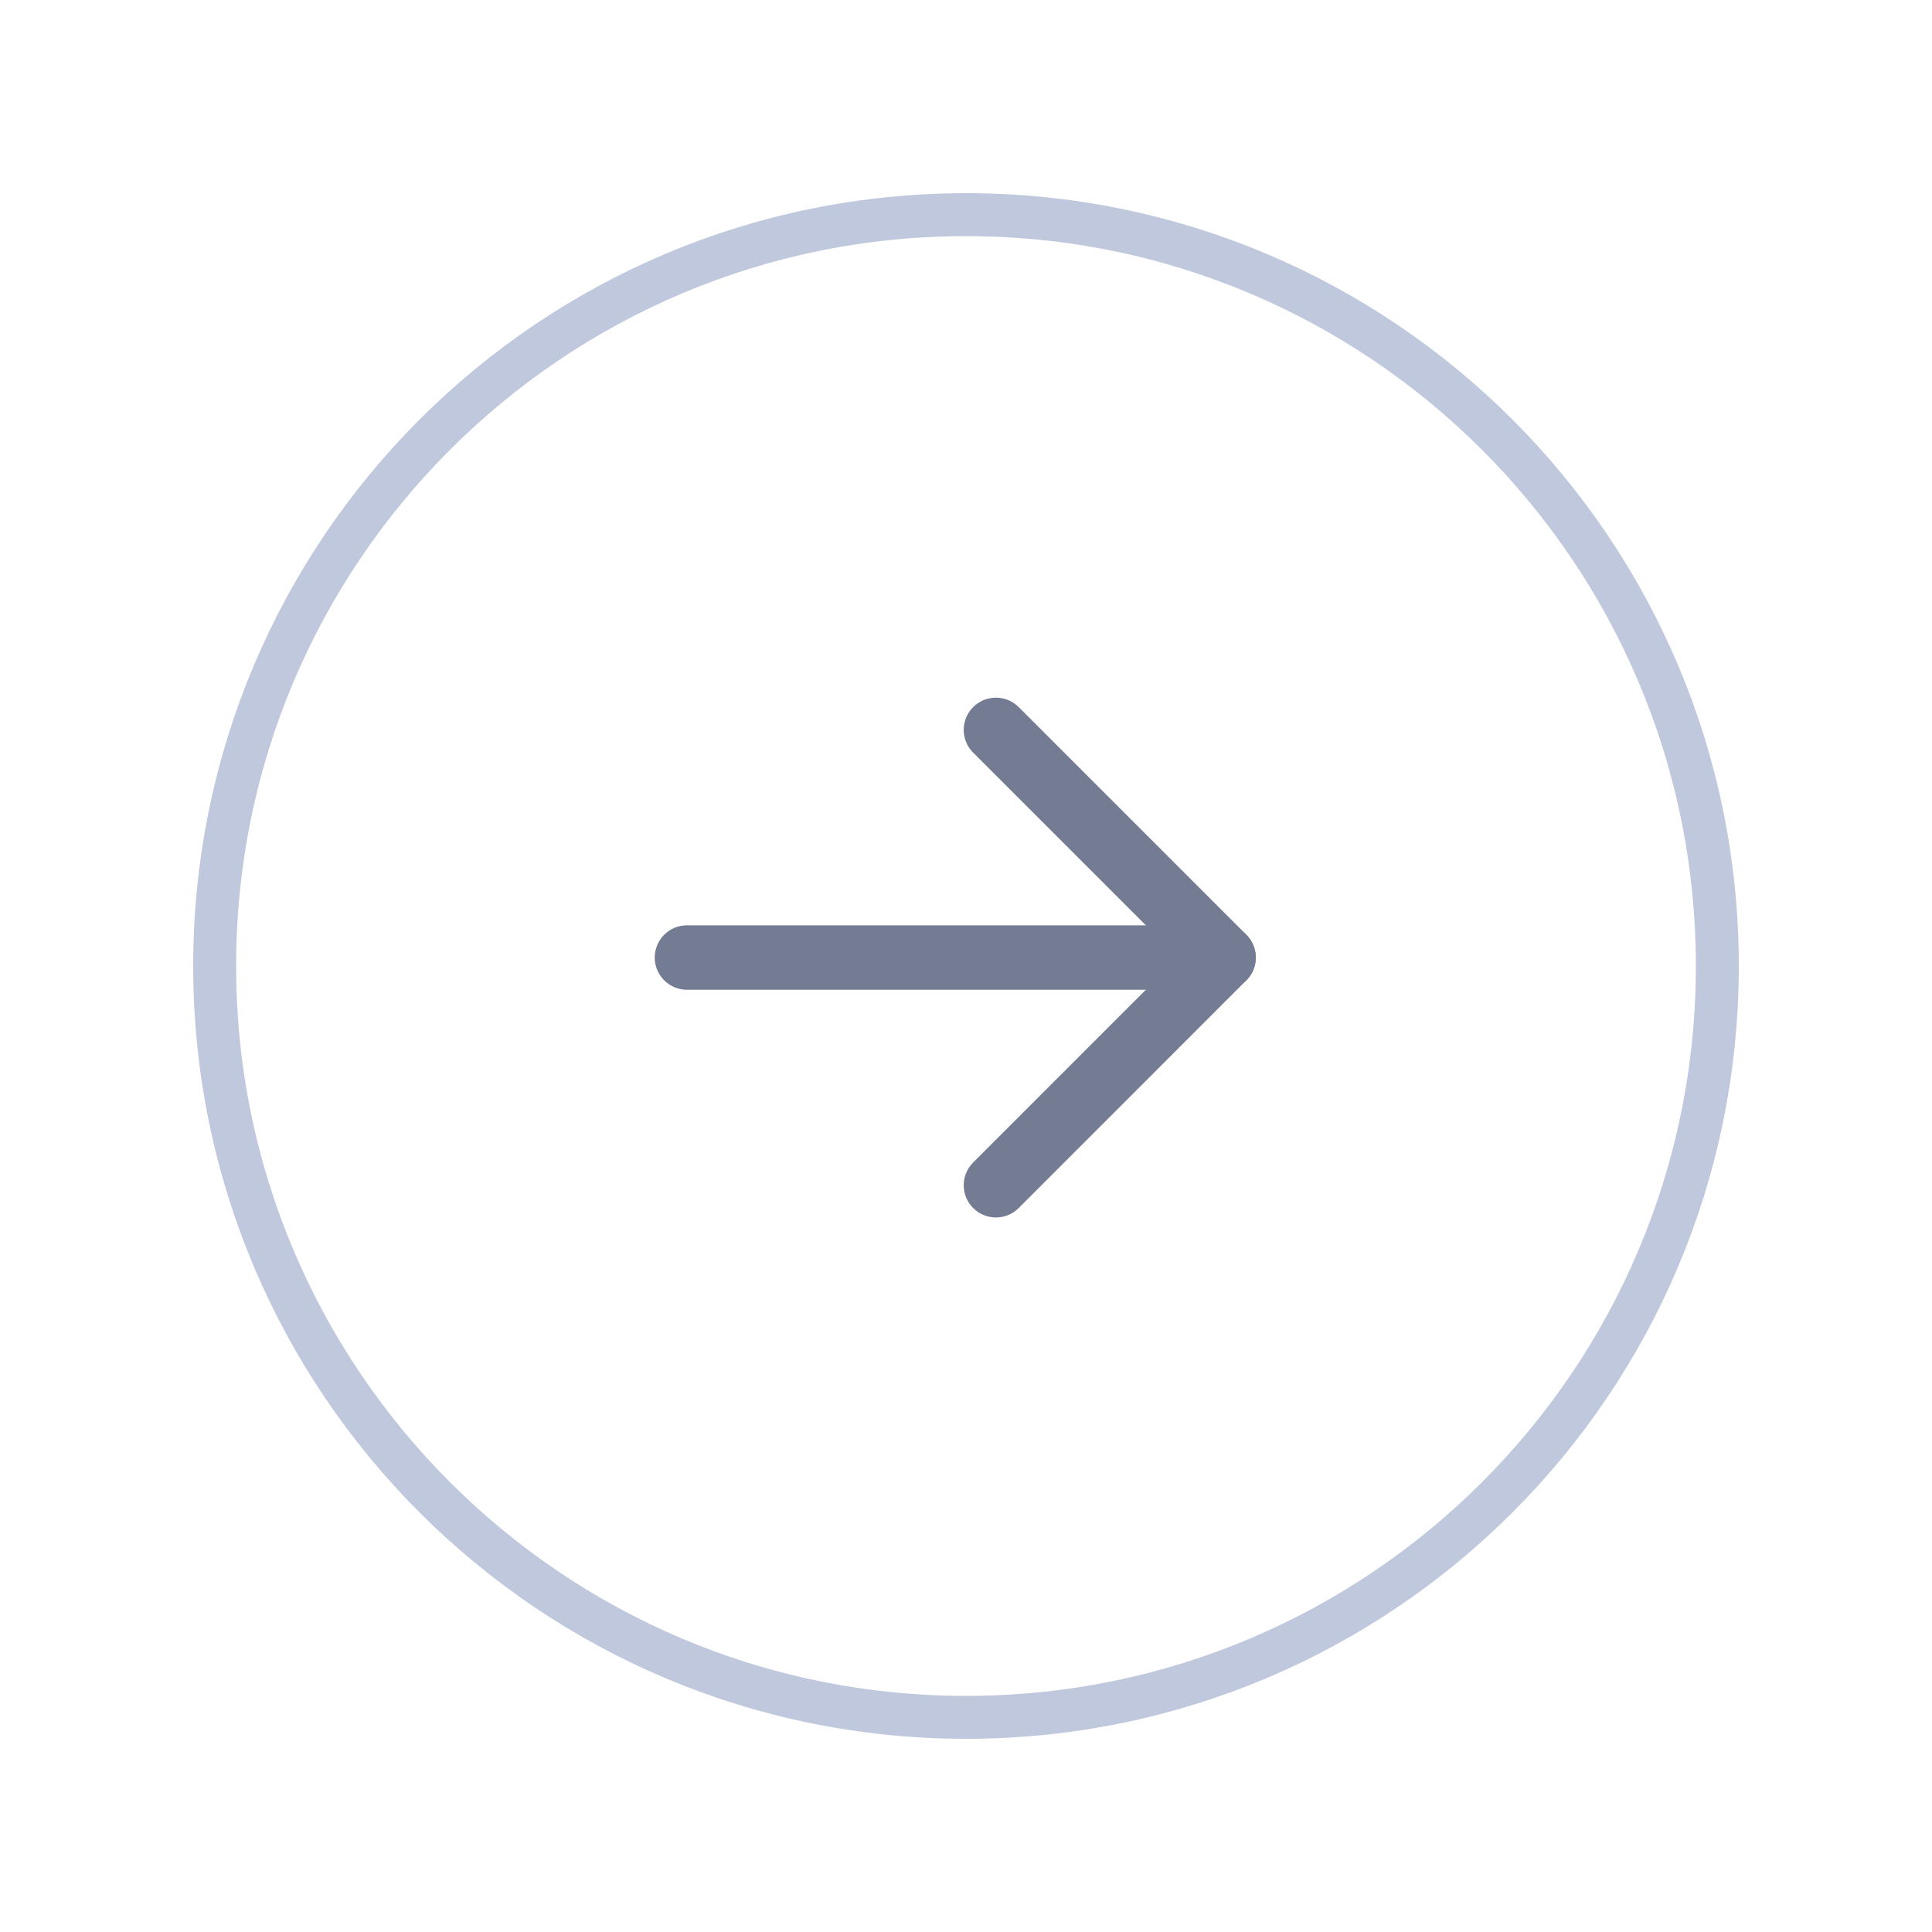 <svg width="45" height="45" viewBox="0 0 45 45" fill="none" xmlns="http://www.w3.org/2000/svg">
<g filter="url(#filter0_d)">
<path d="M22.5 36C32.165 36 40 28.165 40 18.5C40 8.835 32.165 1 22.5 1C12.835 1 5 8.835 5 18.5C5 28.165 12.835 36 22.5 36Z" stroke="#BFC8DC" stroke-miterlimit="10"/>
<path d="M23.197 23.607L28.5 18.303L23.197 13" stroke="#737C92" stroke-width="1.5" stroke-linecap="round" stroke-linejoin="round"/>
<path d="M16 18.303H28.5" stroke="#737C92" stroke-width="1.5" stroke-linecap="round" stroke-linejoin="round"/>
</g>
<defs>
<filter id="filter0_d" x="0.5" y="0.5" width="44" height="44" filterUnits="userSpaceOnUse" color-interpolation-filters="sRGB">
<feFlood flood-opacity="0" result="BackgroundImageFix"/>
<feColorMatrix in="SourceAlpha" type="matrix" values="0 0 0 0 0 0 0 0 0 0 0 0 0 0 0 0 0 0 127 0" result="hardAlpha"/>
<feOffset dy="4"/>
<feGaussianBlur stdDeviation="2"/>
<feComposite in2="hardAlpha" operator="out"/>
<feColorMatrix type="matrix" values="0 0 0 0 0 0 0 0 0 0 0 0 0 0 0 0 0 0 0.25 0"/>
<feBlend mode="normal" in2="BackgroundImageFix" result="effect1_dropShadow"/>
<feBlend mode="normal" in="SourceGraphic" in2="effect1_dropShadow" result="shape"/>
</filter>
</defs>
</svg>
